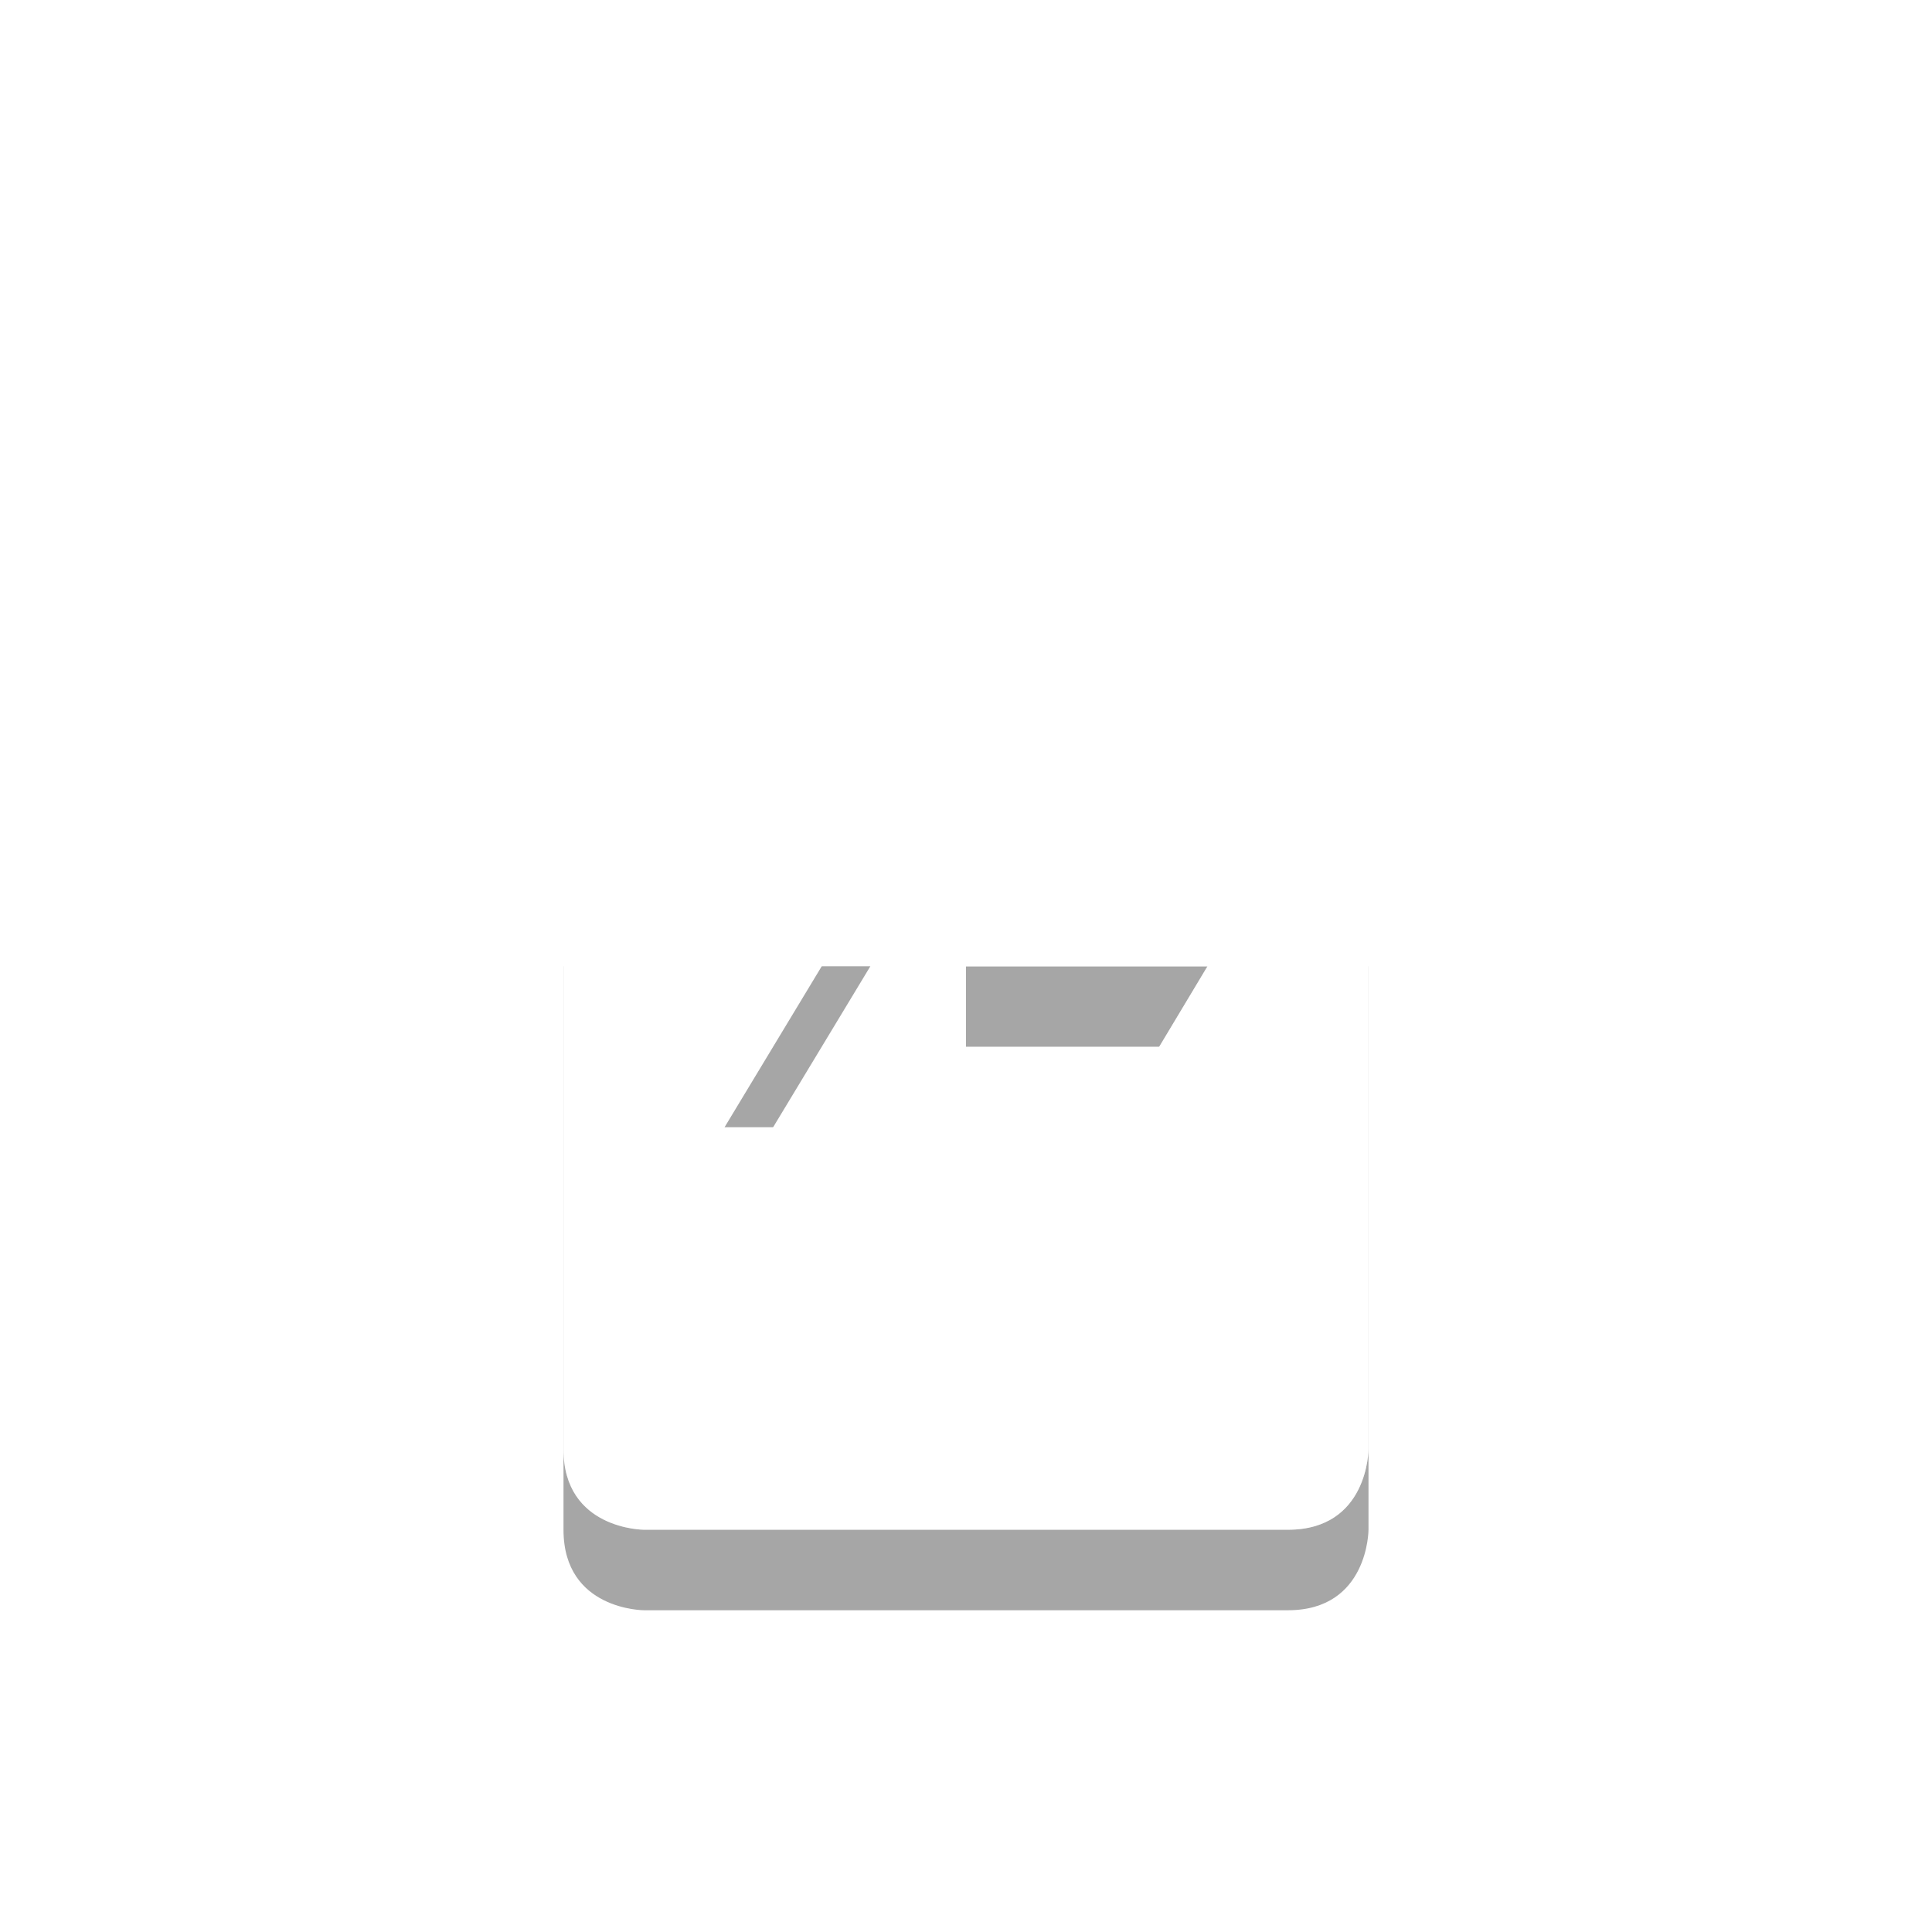 <?xml version="1.0" encoding="UTF-8" standalone="no"?>
<svg
   xmlns:osb="http://www.openswatchbook.org/uri/2009/osb"
   xmlns:dc="http://purl.org/dc/elements/1.1/"
   xmlns:cc="http://creativecommons.org/ns#"
   xmlns:rdf="http://www.w3.org/1999/02/22-rdf-syntax-ns#"
   xmlns:svg="http://www.w3.org/2000/svg"
   xmlns="http://www.w3.org/2000/svg"
   width="24"
   version="1.1"
   style="enable-background:new"
   id="svg7384"
   height="24">
  <title
     id="title8473">Moka Symbolic Icon Theme</title>
  <defs
     id="defs7386">
    <linearGradient
       osb:paint="solid"
       id="linearGradient5606">
      <stop
         style="stop-color:#000000;stop-opacity:1;"
         offset="0"
         id="stop5608" />
    </linearGradient>
    <filter
       id="filter7554"
       color-interpolation-filters="sRGB">
      <feBlend
         mode="darken"
         in2="BackgroundImage"
         id="feBlend7556" />
    </filter>
  </defs>
  <g
     transform="translate(-421,368.003)"
     style="display:inline"
     id="layer9">
    <path
       d="m 428,-356 0,7 c 0,1 1,1 1,1 l 8,0 c 1,0 1,-1 1,-1 l 0,-7 -5,0 0,1 3,0 -3,5 0,-3 -3,0 1.812,-3 -3.812,0 z"
       id="path6555"
       style="fill:#000000;fill-opacity:1;stroke:none;display:inline;enable-background:new;opacity:0.35" />
    <path
       style="opacity:0.35;fill:#ffffff;fill-opacity:1;stroke:none;display:inline;enable-background:new"
       id="path7888"
       d="m 431,-363 0,1 4,0 0,-1 -4,0 z m -2.156,2 c -0.281,0.047 -0.844,0.25 -0.844,1 l 0,10 c 0,1 1,1 1,1 l 8,0 c 1,0 1,-1 1,-1 l 0,-10 c 0,0 0,-1 -1,-1 l -8,0 c 0,0 -0.062,-0.016 -0.156,0 z m 4.156,2 0,3 3,0 -3,5 0,-3 -3,0 3,-5 z" />
    <path
       style="fill:#ffffff;fill-opacity:1;stroke:none;display:inline;enable-background:new"
       id="path6091"
       d="m 428,-357 0,7 c 0,1 1,1 1,1 l 8,0 c 1,0 1,-1 1,-1 l 0,-7 -5,0 0,1 3,0 -3,5 0,-3 -3,0 1.812,-3 -3.812,0 z" />
  </g>
  <g
     transform="translate(-421,368.003)"
     style="display:inline;filter:url(#filter7554)"
     id="layer10" />
  <g
     transform="translate(-180,-248.997)"
     style="display:inline"
     id="layer1" />
  <g
     transform="translate(-421,368.003)"
     style="display:inline"
     id="layer14" />
  <g
     transform="translate(-421,368.003)"
     style="display:inline"
     id="layer15" />
  <g
     transform="translate(-421,368.003)"
     style="display:inline"
     id="g71291" />
  <g
     transform="translate(-180,-98.997)"
     style="display:inline"
     id="layer2" />
  <g
     transform="translate(-180,-98.997)"
     style="display:inline"
     id="g6058" />
  <g
     transform="translate(-421,368.003)"
     style="display:inline"
     id="layer12" />
</svg>
